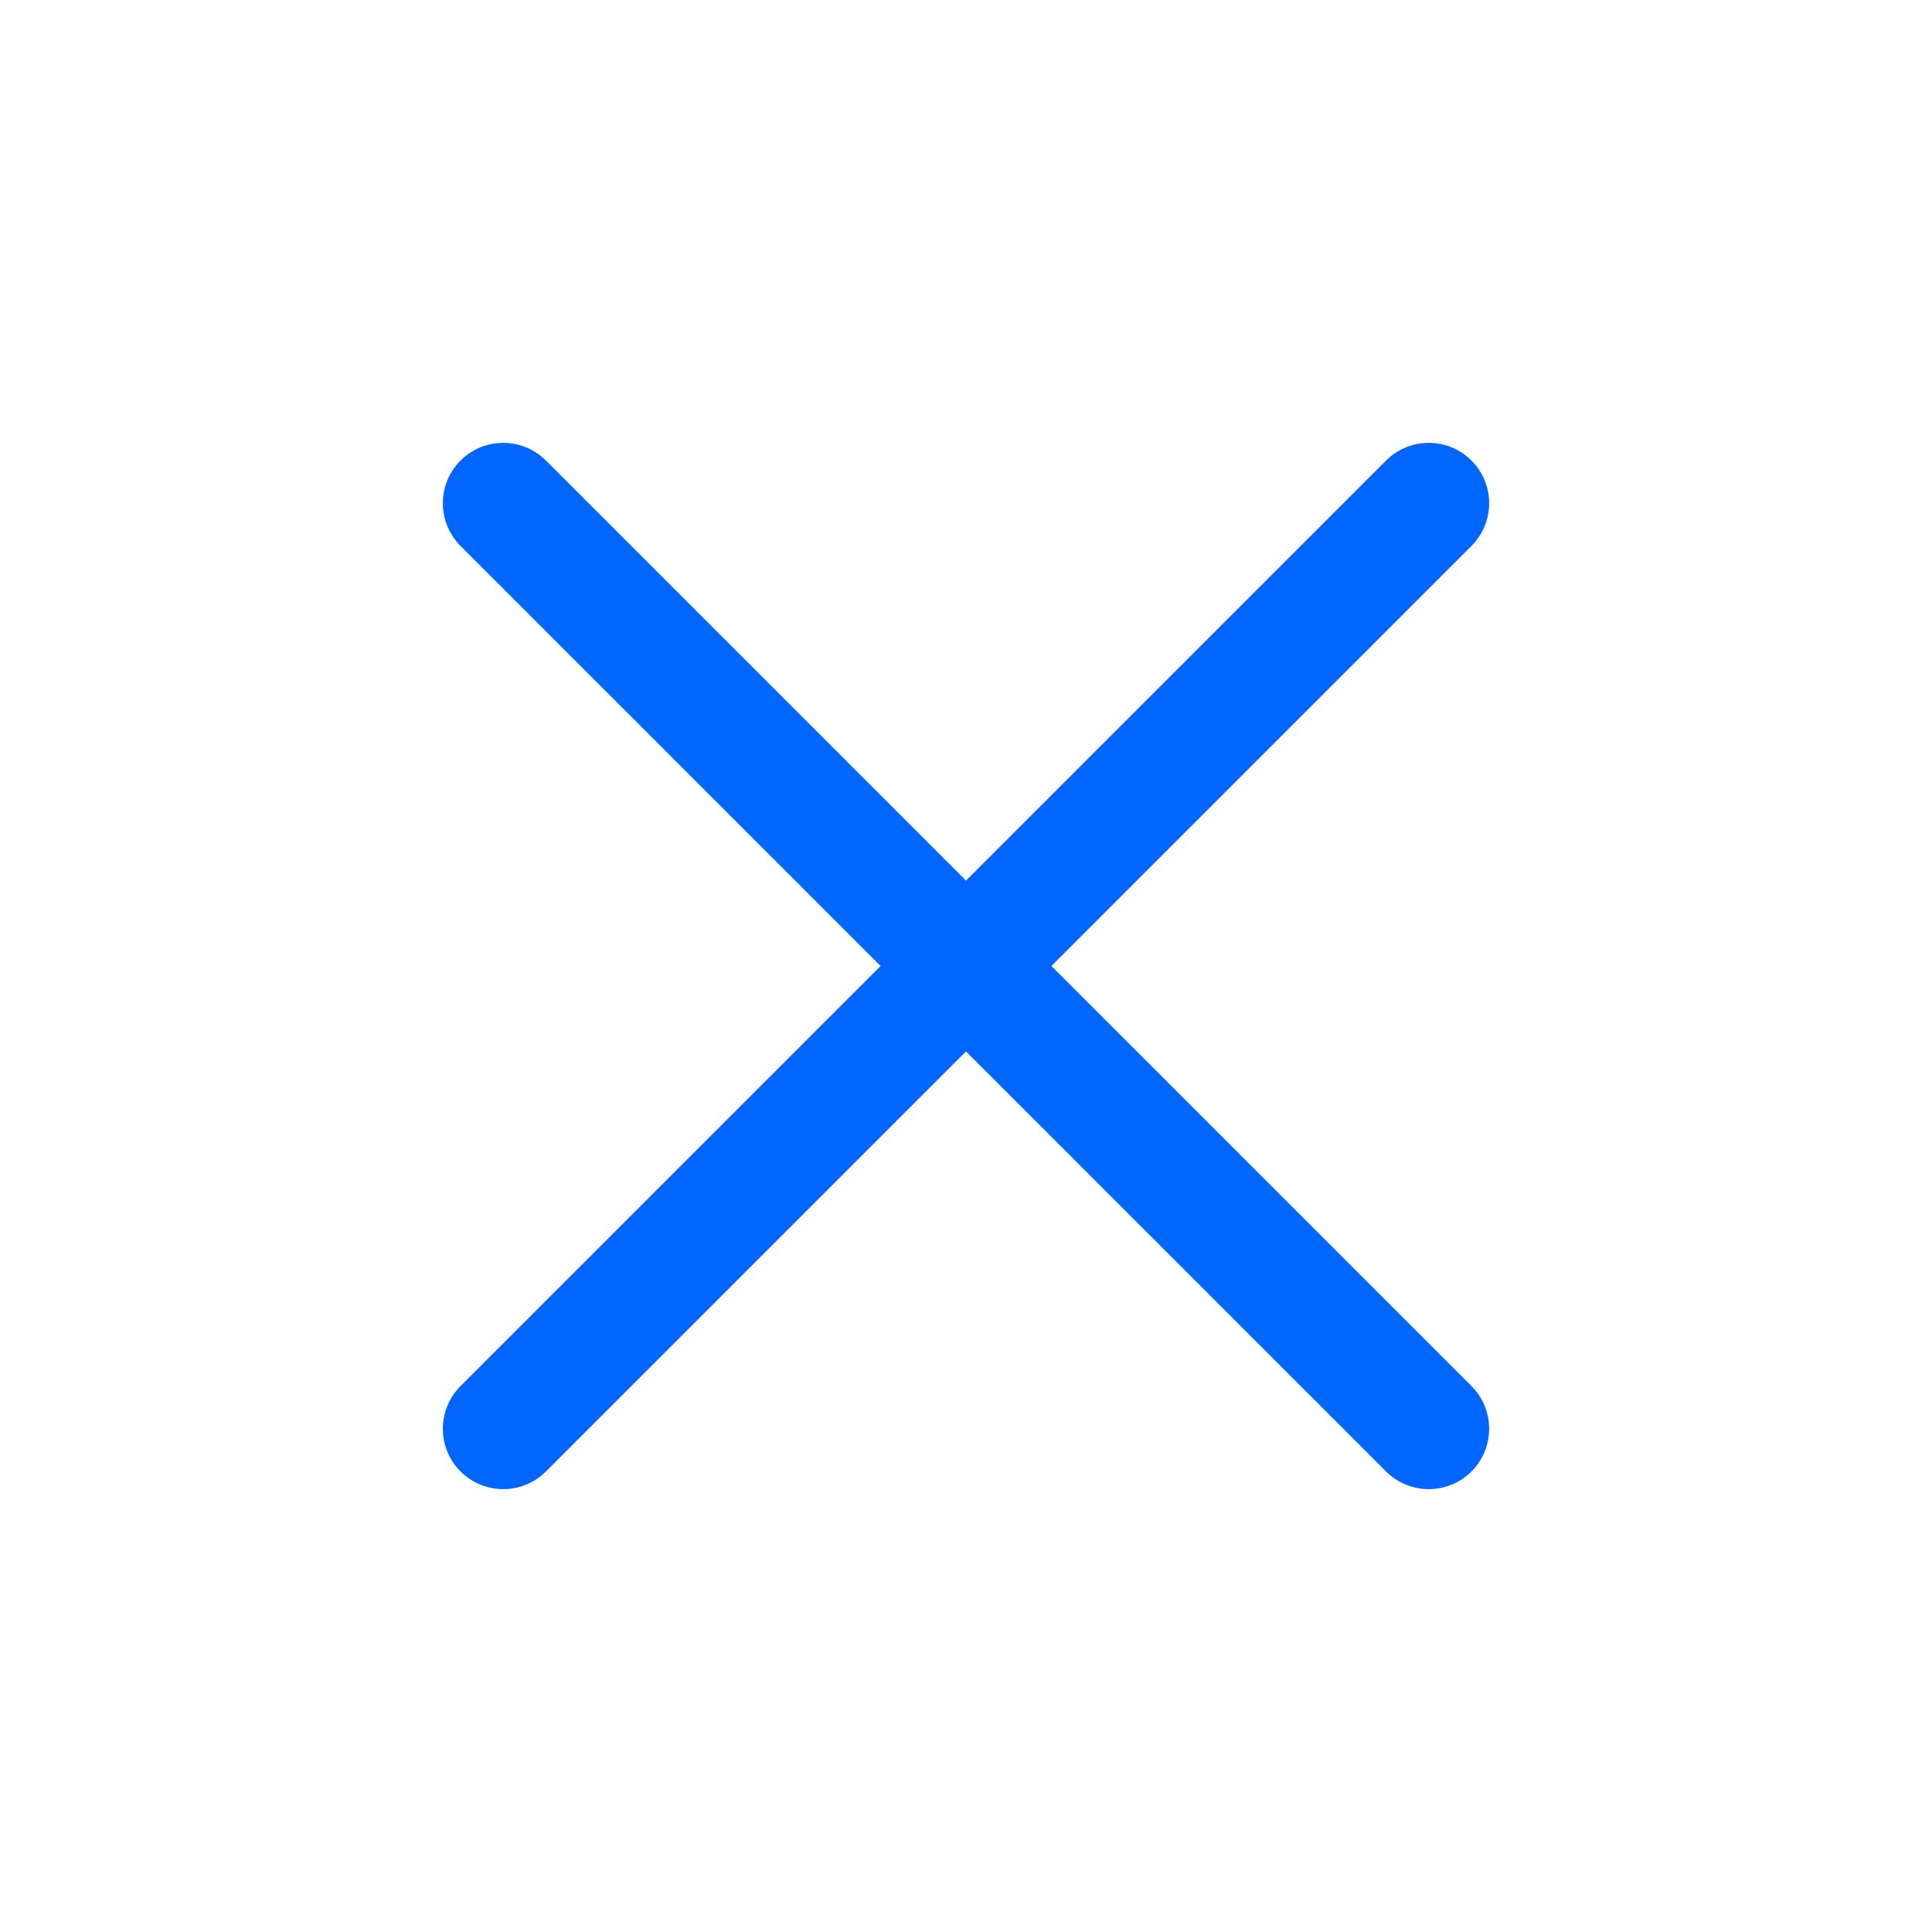 <svg width="32" height="32" viewBox="0 0 32 32" fill="none" xmlns="http://www.w3.org/2000/svg">
<path d="M8.335 23.665L23.665 8.335" stroke="#0066FF" stroke-width="2" stroke-linecap="round" stroke-linejoin="round"/>
<path d="M23.665 23.665L8.335 8.335" stroke="#0066FF" stroke-width="2" stroke-linecap="round" stroke-linejoin="round"/>
</svg>
